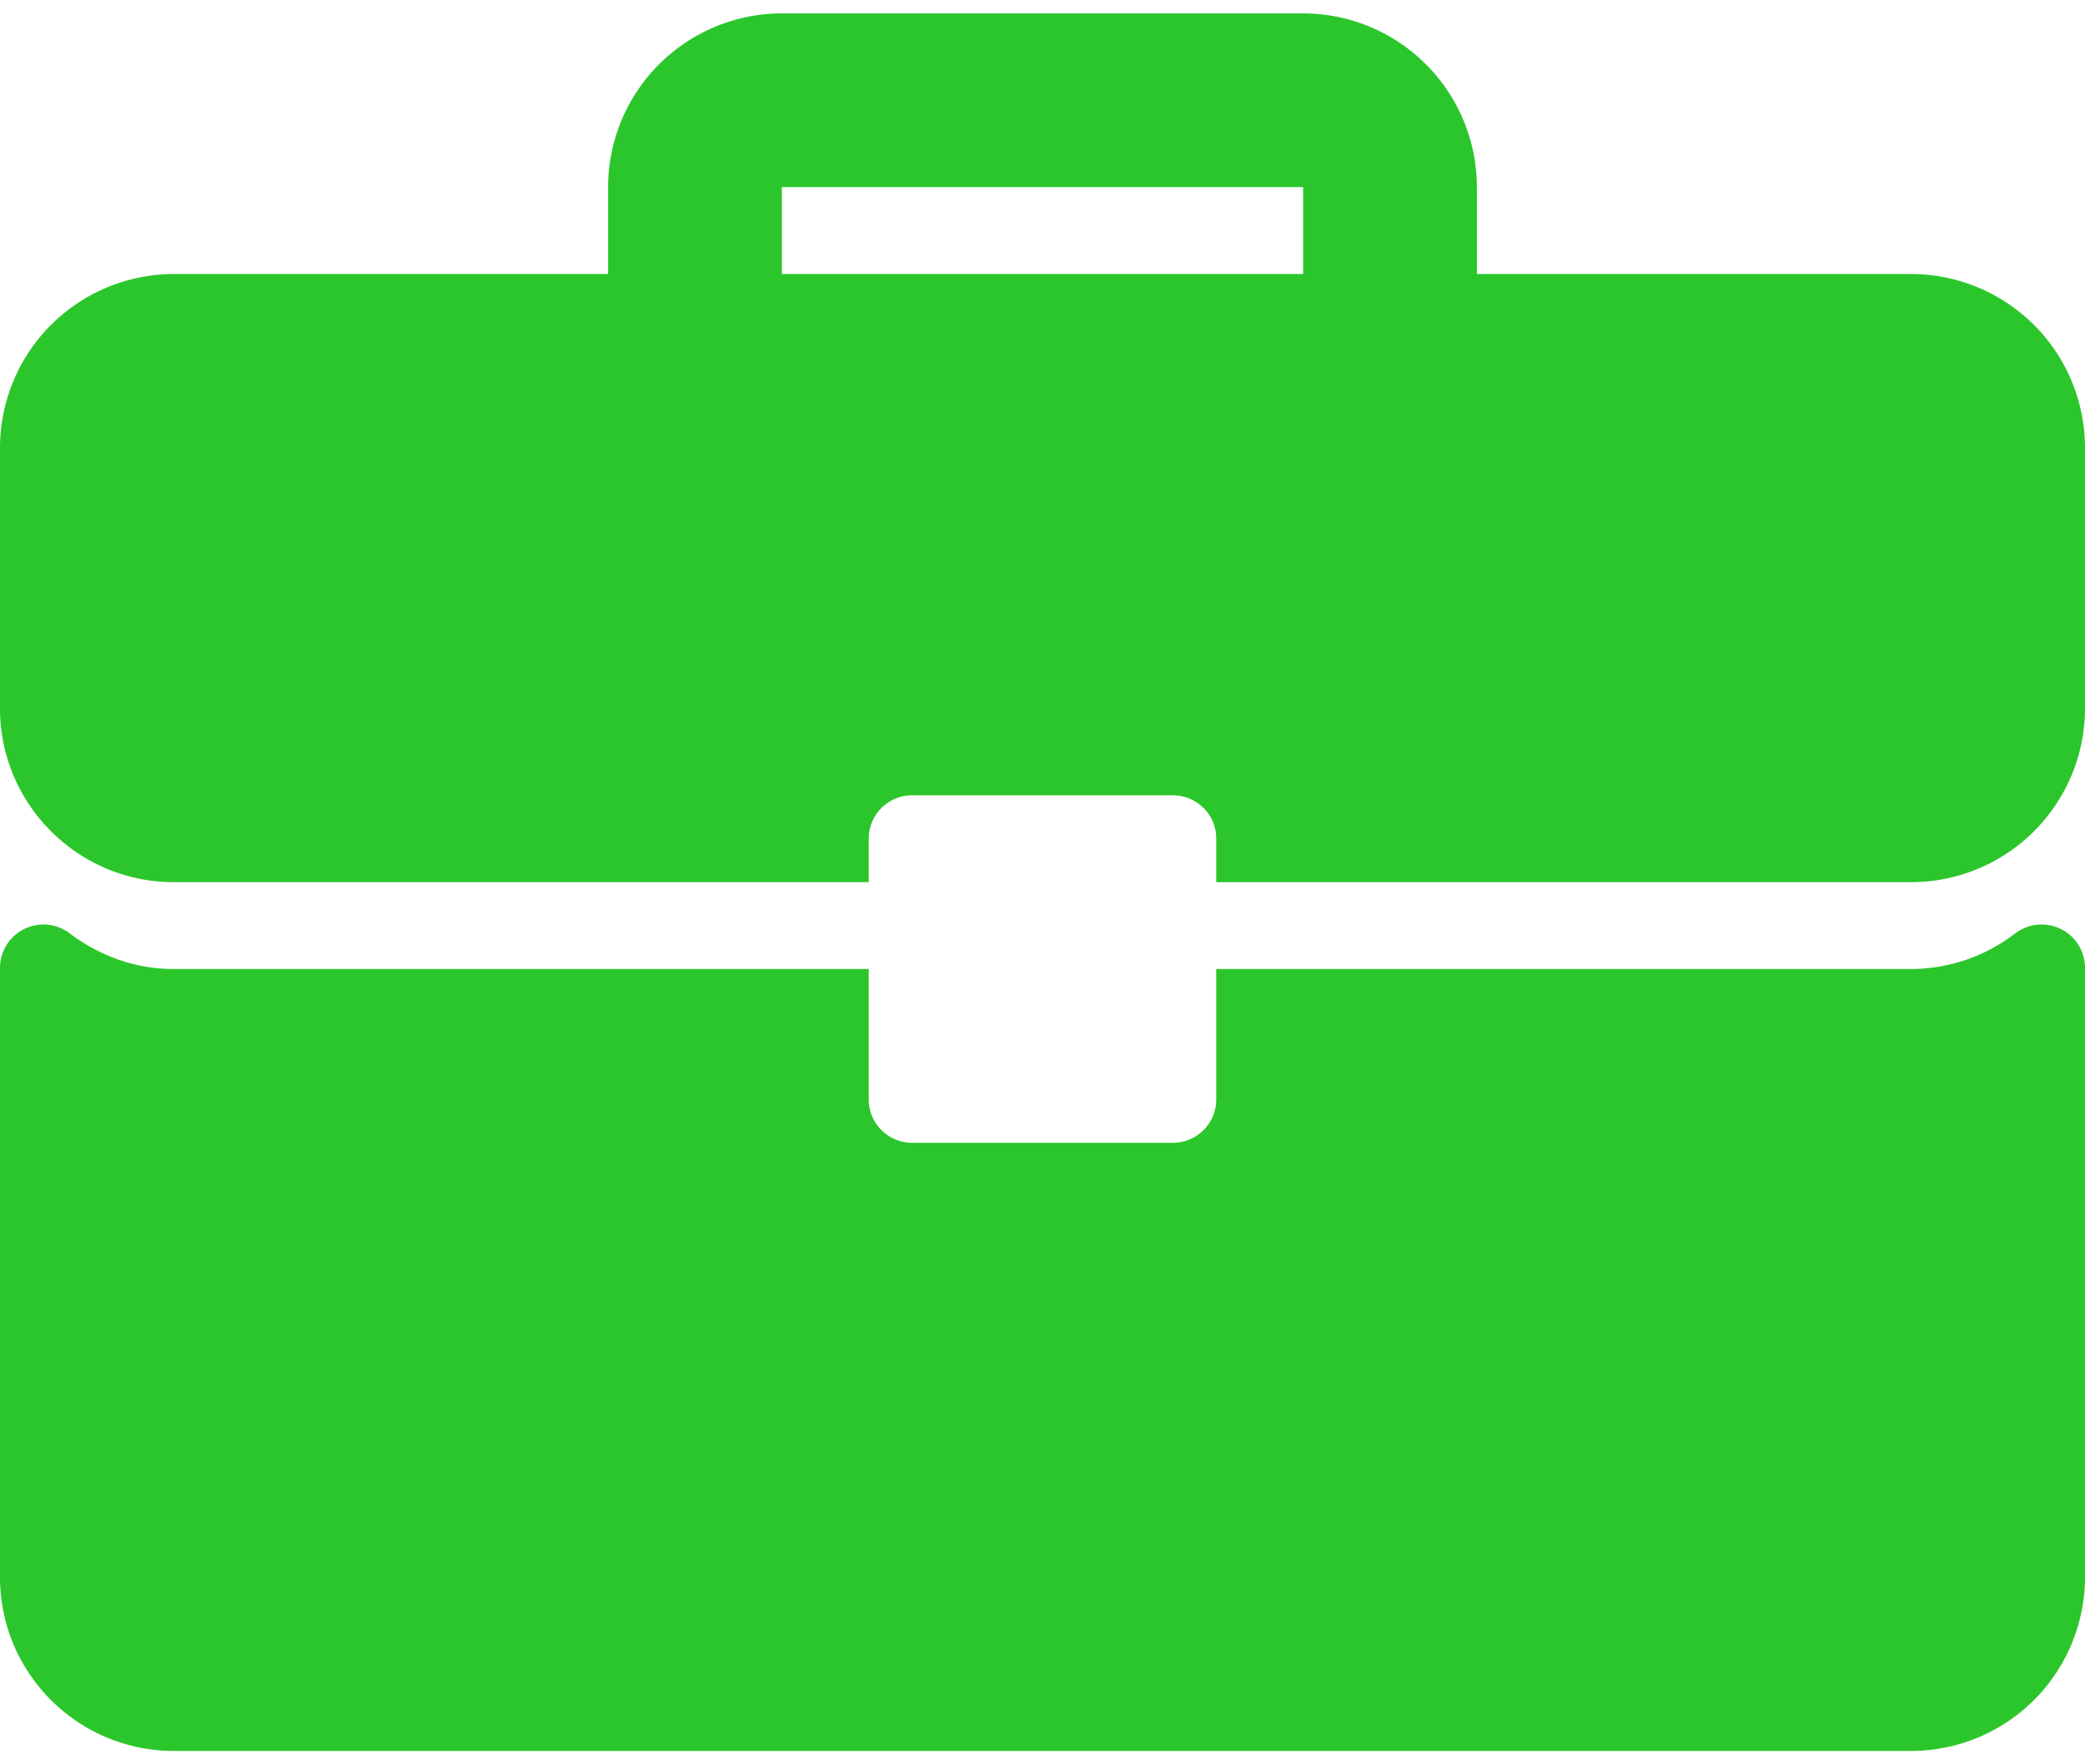 <svg width="26" height="22" fill="none" xmlns="http://www.w3.org/2000/svg"><path d="M23.833 3.417h-5.416V2.333A2.169 2.169 0 0 0 16.25.167h-6.5a2.169 2.169 0 0 0-2.167 2.166v1.084H2.167A2.169 2.169 0 0 0 0 5.583v3.25C0 10.028.972 11 2.167 11h8.666v-.542c0-.3.243-.541.542-.541h3.25c.3 0 .542.242.542.541V11h8.666A2.169 2.169 0 0 0 26 8.833v-3.25a2.169 2.169 0 0 0-2.167-2.166zm-7.583 0h-6.5V2.333h6.5v1.084zm9.45 8.168a.542.542 0 0 0-.569.053 2.139 2.139 0 0 1-1.298.445h-8.666v1.625c0 .3-.243.542-.542.542h-3.25a.541.541 0 0 1-.542-.542v-1.625H2.167c-.465 0-.913-.154-1.298-.445A.542.542 0 0 0 0 12.07v7.597c0 1.195.972 2.166 2.167 2.166h21.666A2.169 2.169 0 0 0 26 19.667V12.07a.542.542 0 0 0-.3-.486z" fill="#2BC62B"/></svg>
